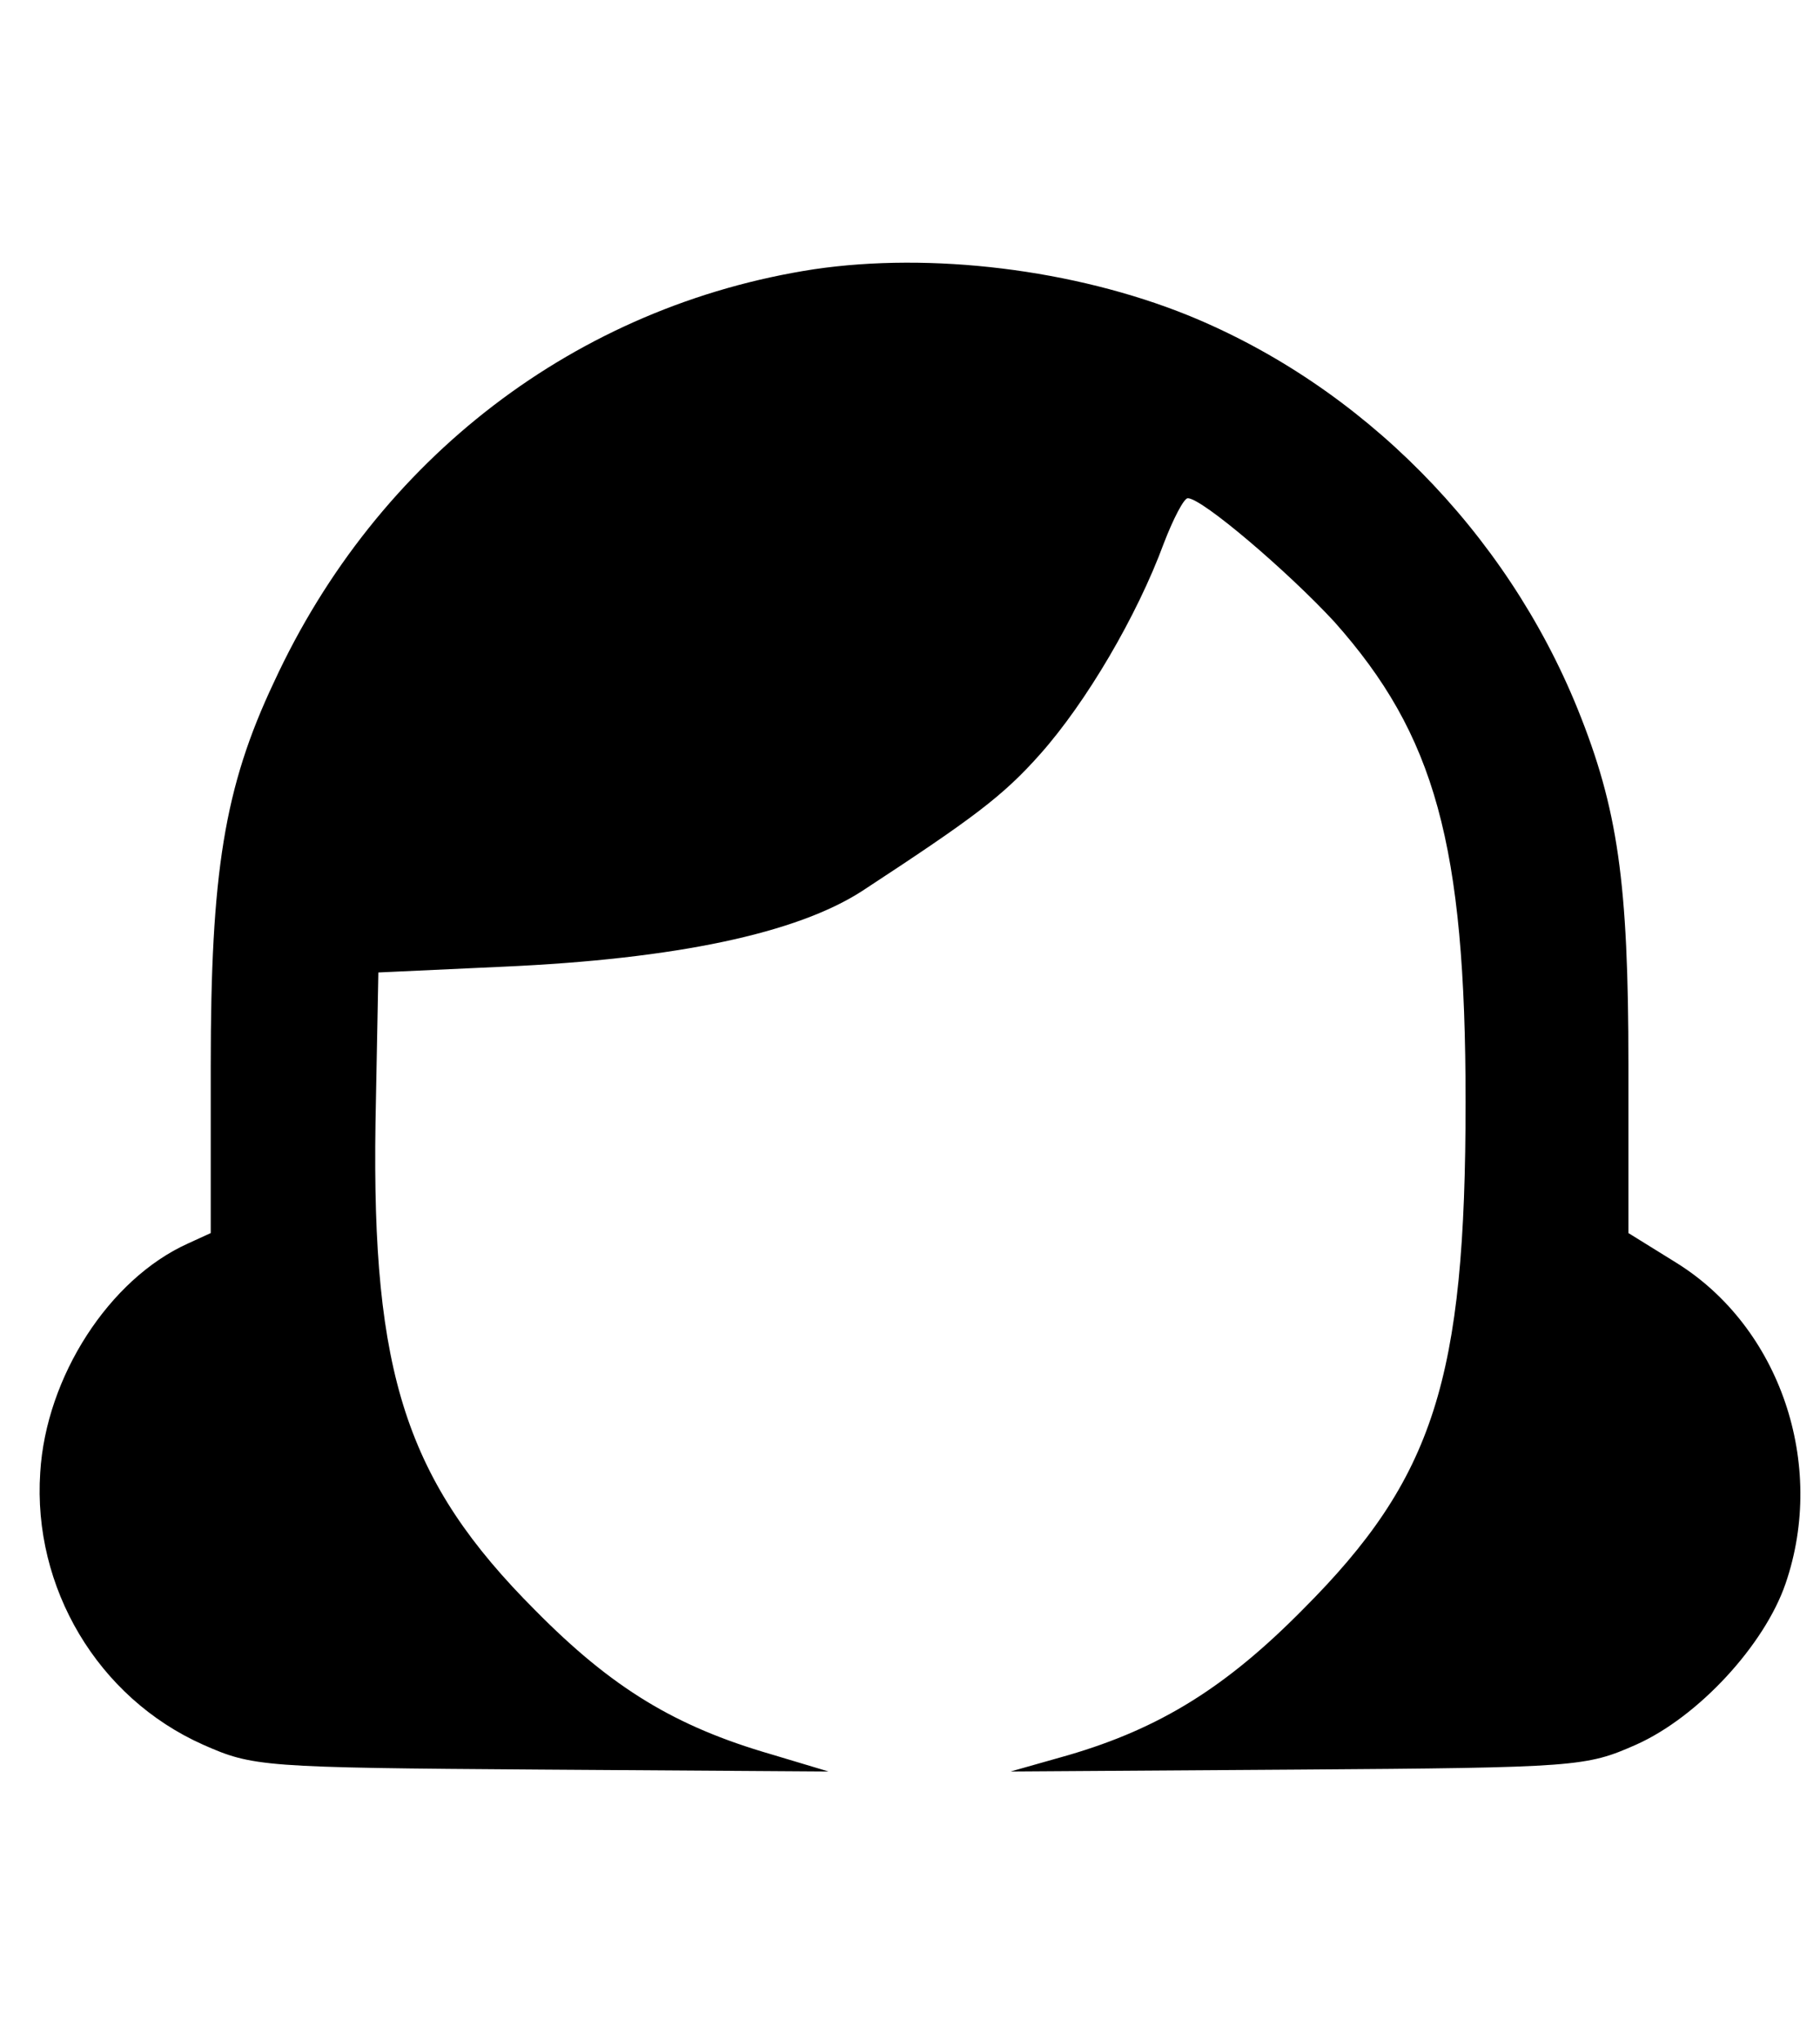 <?xml version="1.0" standalone="no"?>
<!DOCTYPE svg PUBLIC "-//W3C//DTD SVG 20010904//EN"
 "http://www.w3.org/TR/2001/REC-SVG-20010904/DTD/svg10.dtd">
<svg version="1.0" xmlns="http://www.w3.org/2000/svg"
 width="190pt" height="213pt" viewBox="0 0 190 213"
 preserveAspectRatio="xMidYMid meet">
<g transform="translate(0,213) scale(0.1,-0.1)"
fill="#000000" stroke="none">
<path d="M850 1849 c-248 -38 -456 -197 -564 -431 -52 -110 -66 -199 -66 -401
l0 -174 -24 -11 c-82 -37 -148 -139 -154 -239 -8 -120 60 -235 170 -284 52
-23 61 -24 353 -26 l300 -2 -60 18 c-100 29 -166 69 -246 150 -135 135 -171
247 -167 509 l3 157 130 6 c181 8 307 35 375 79 116 76 147 99 186 143 48 54
101 144 129 220 10 26 21 47 25 47 15 0 105 -77 153 -129 105 -118 137 -232
137 -501 0 -290 -33 -393 -170 -530 -80 -81 -149 -124 -245 -152 l-60 -17 300
2 c292 2 301 3 353 26 65 29 134 104 156 168 43 125 -6 268 -114 335 l-50 31
0 176 c0 190 -11 267 -53 371 -75 185 -225 337 -407 411 -119 48 -268 66 -390
48z"/>
</g>
</svg>
